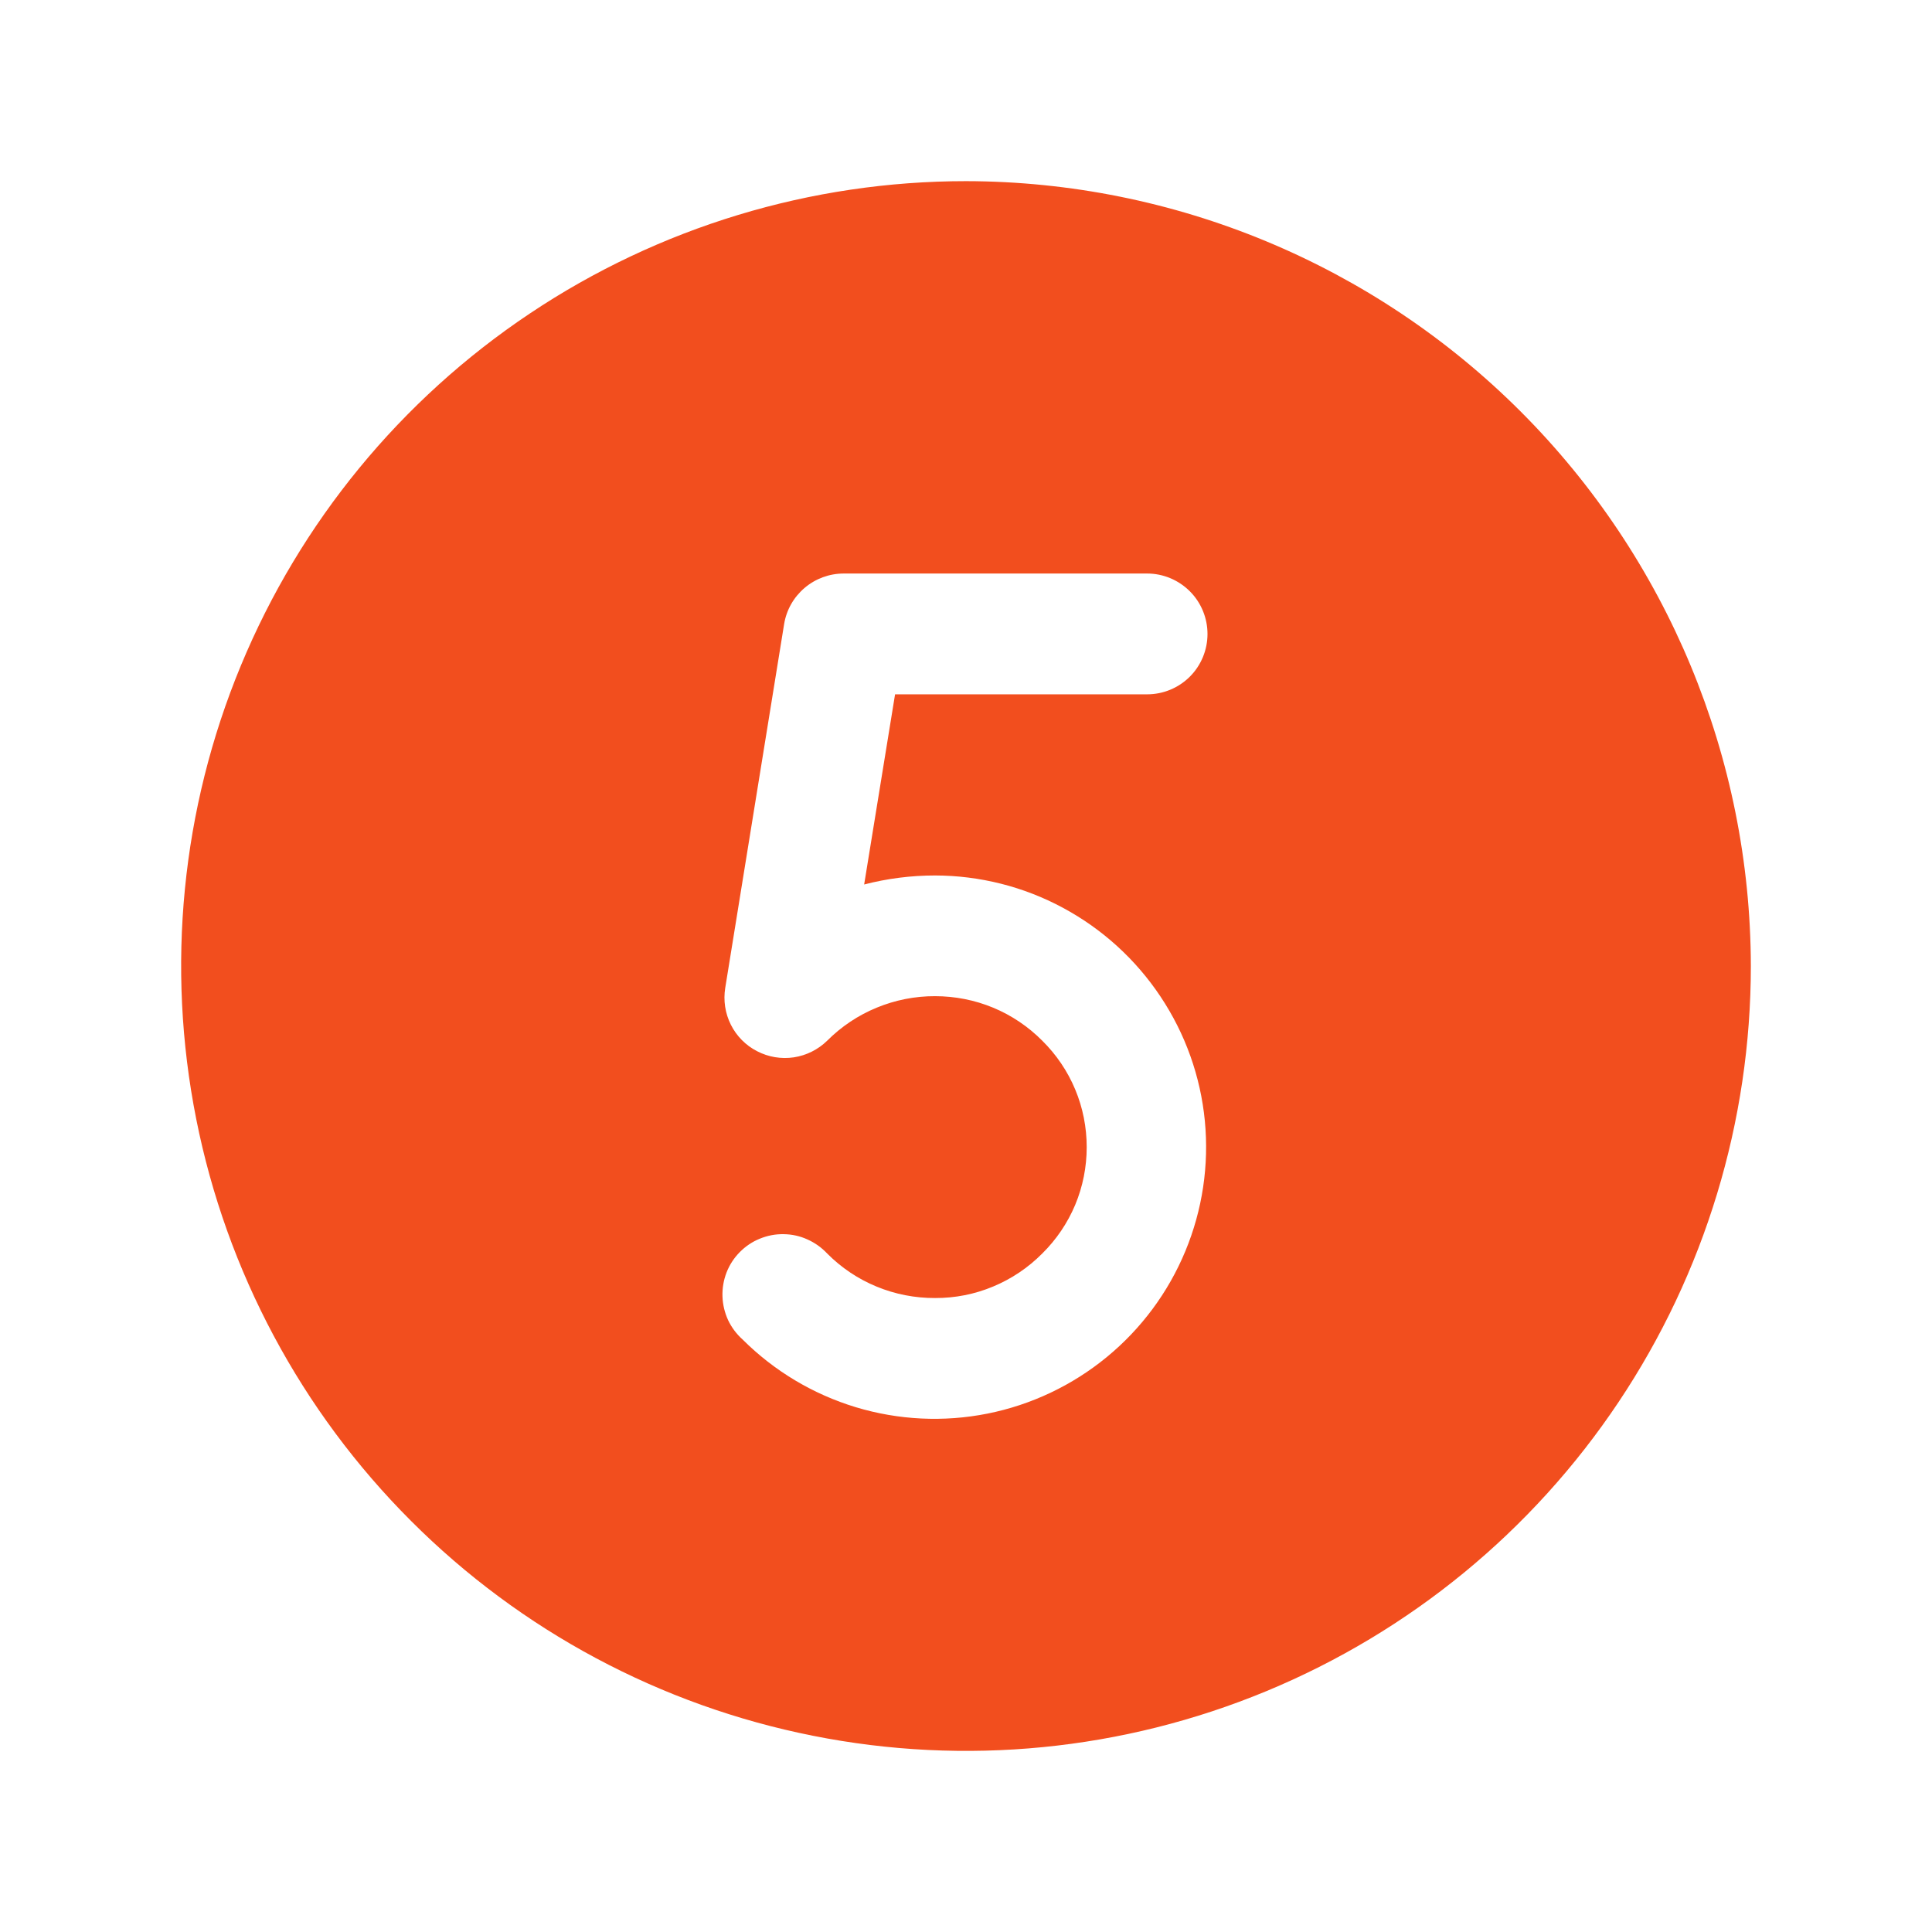 <svg width="21" height="21" viewBox="0 0 21 21" fill="none" xmlns="http://www.w3.org/2000/svg">
<path d="M10.5 1.969C8.813 1.969 7.163 2.469 5.76 3.407C4.357 4.344 3.264 5.676 2.618 7.235C1.972 8.794 1.804 10.509 2.133 12.164C2.462 13.819 3.274 15.339 4.468 16.532C5.661 17.726 7.181 18.538 8.836 18.867C10.491 19.197 12.206 19.028 13.765 18.382C15.324 17.736 16.656 16.643 17.593 15.24C18.531 13.837 19.031 12.187 19.031 10.5C19.027 8.239 18.127 6.071 16.528 4.472C14.929 2.873 12.761 1.973 10.5 1.969ZM10.164 9.516C10.649 9.517 11.126 9.637 11.553 9.867C11.981 10.097 12.345 10.428 12.614 10.832C12.883 11.235 13.049 11.699 13.096 12.182C13.143 12.665 13.07 13.152 12.884 13.6C12.698 14.048 12.405 14.443 12.03 14.751C11.655 15.059 11.21 15.27 10.735 15.365C10.259 15.46 9.767 15.436 9.303 15.296C8.838 15.155 8.416 14.903 8.072 14.56C8.006 14.501 7.952 14.429 7.914 14.349C7.877 14.268 7.856 14.181 7.853 14.092C7.85 14.004 7.865 13.915 7.897 13.832C7.929 13.749 7.978 13.674 8.04 13.611C8.103 13.547 8.177 13.497 8.259 13.464C8.342 13.43 8.43 13.413 8.519 13.415C8.608 13.416 8.695 13.435 8.776 13.472C8.857 13.508 8.93 13.56 8.991 13.625C9.145 13.78 9.327 13.902 9.529 13.985C9.73 14.068 9.946 14.11 10.164 14.109C10.38 14.11 10.595 14.068 10.795 13.984C10.995 13.901 11.176 13.779 11.329 13.625C11.482 13.474 11.604 13.294 11.687 13.096C11.77 12.897 11.812 12.684 11.812 12.469C11.812 12.254 11.77 12.04 11.687 11.842C11.604 11.643 11.482 11.463 11.329 11.312C11.176 11.158 10.995 11.036 10.795 10.953C10.595 10.87 10.38 10.828 10.164 10.828C9.946 10.827 9.73 10.87 9.529 10.953C9.327 11.036 9.145 11.158 8.991 11.312C8.892 11.409 8.765 11.472 8.628 11.493C8.491 11.513 8.352 11.49 8.229 11.426C8.106 11.363 8.006 11.262 7.944 11.138C7.882 11.014 7.861 10.874 7.883 10.738L8.523 6.784C8.548 6.63 8.627 6.491 8.746 6.39C8.865 6.289 9.015 6.234 9.171 6.234H12.469C12.643 6.234 12.81 6.304 12.933 6.427C13.056 6.55 13.125 6.717 13.125 6.891C13.125 7.065 13.056 7.232 12.933 7.355C12.81 7.478 12.643 7.547 12.469 7.547H9.729L9.393 9.614C9.644 9.549 9.903 9.516 10.164 9.516Z" fill="#F24E1E"/>
</svg>
